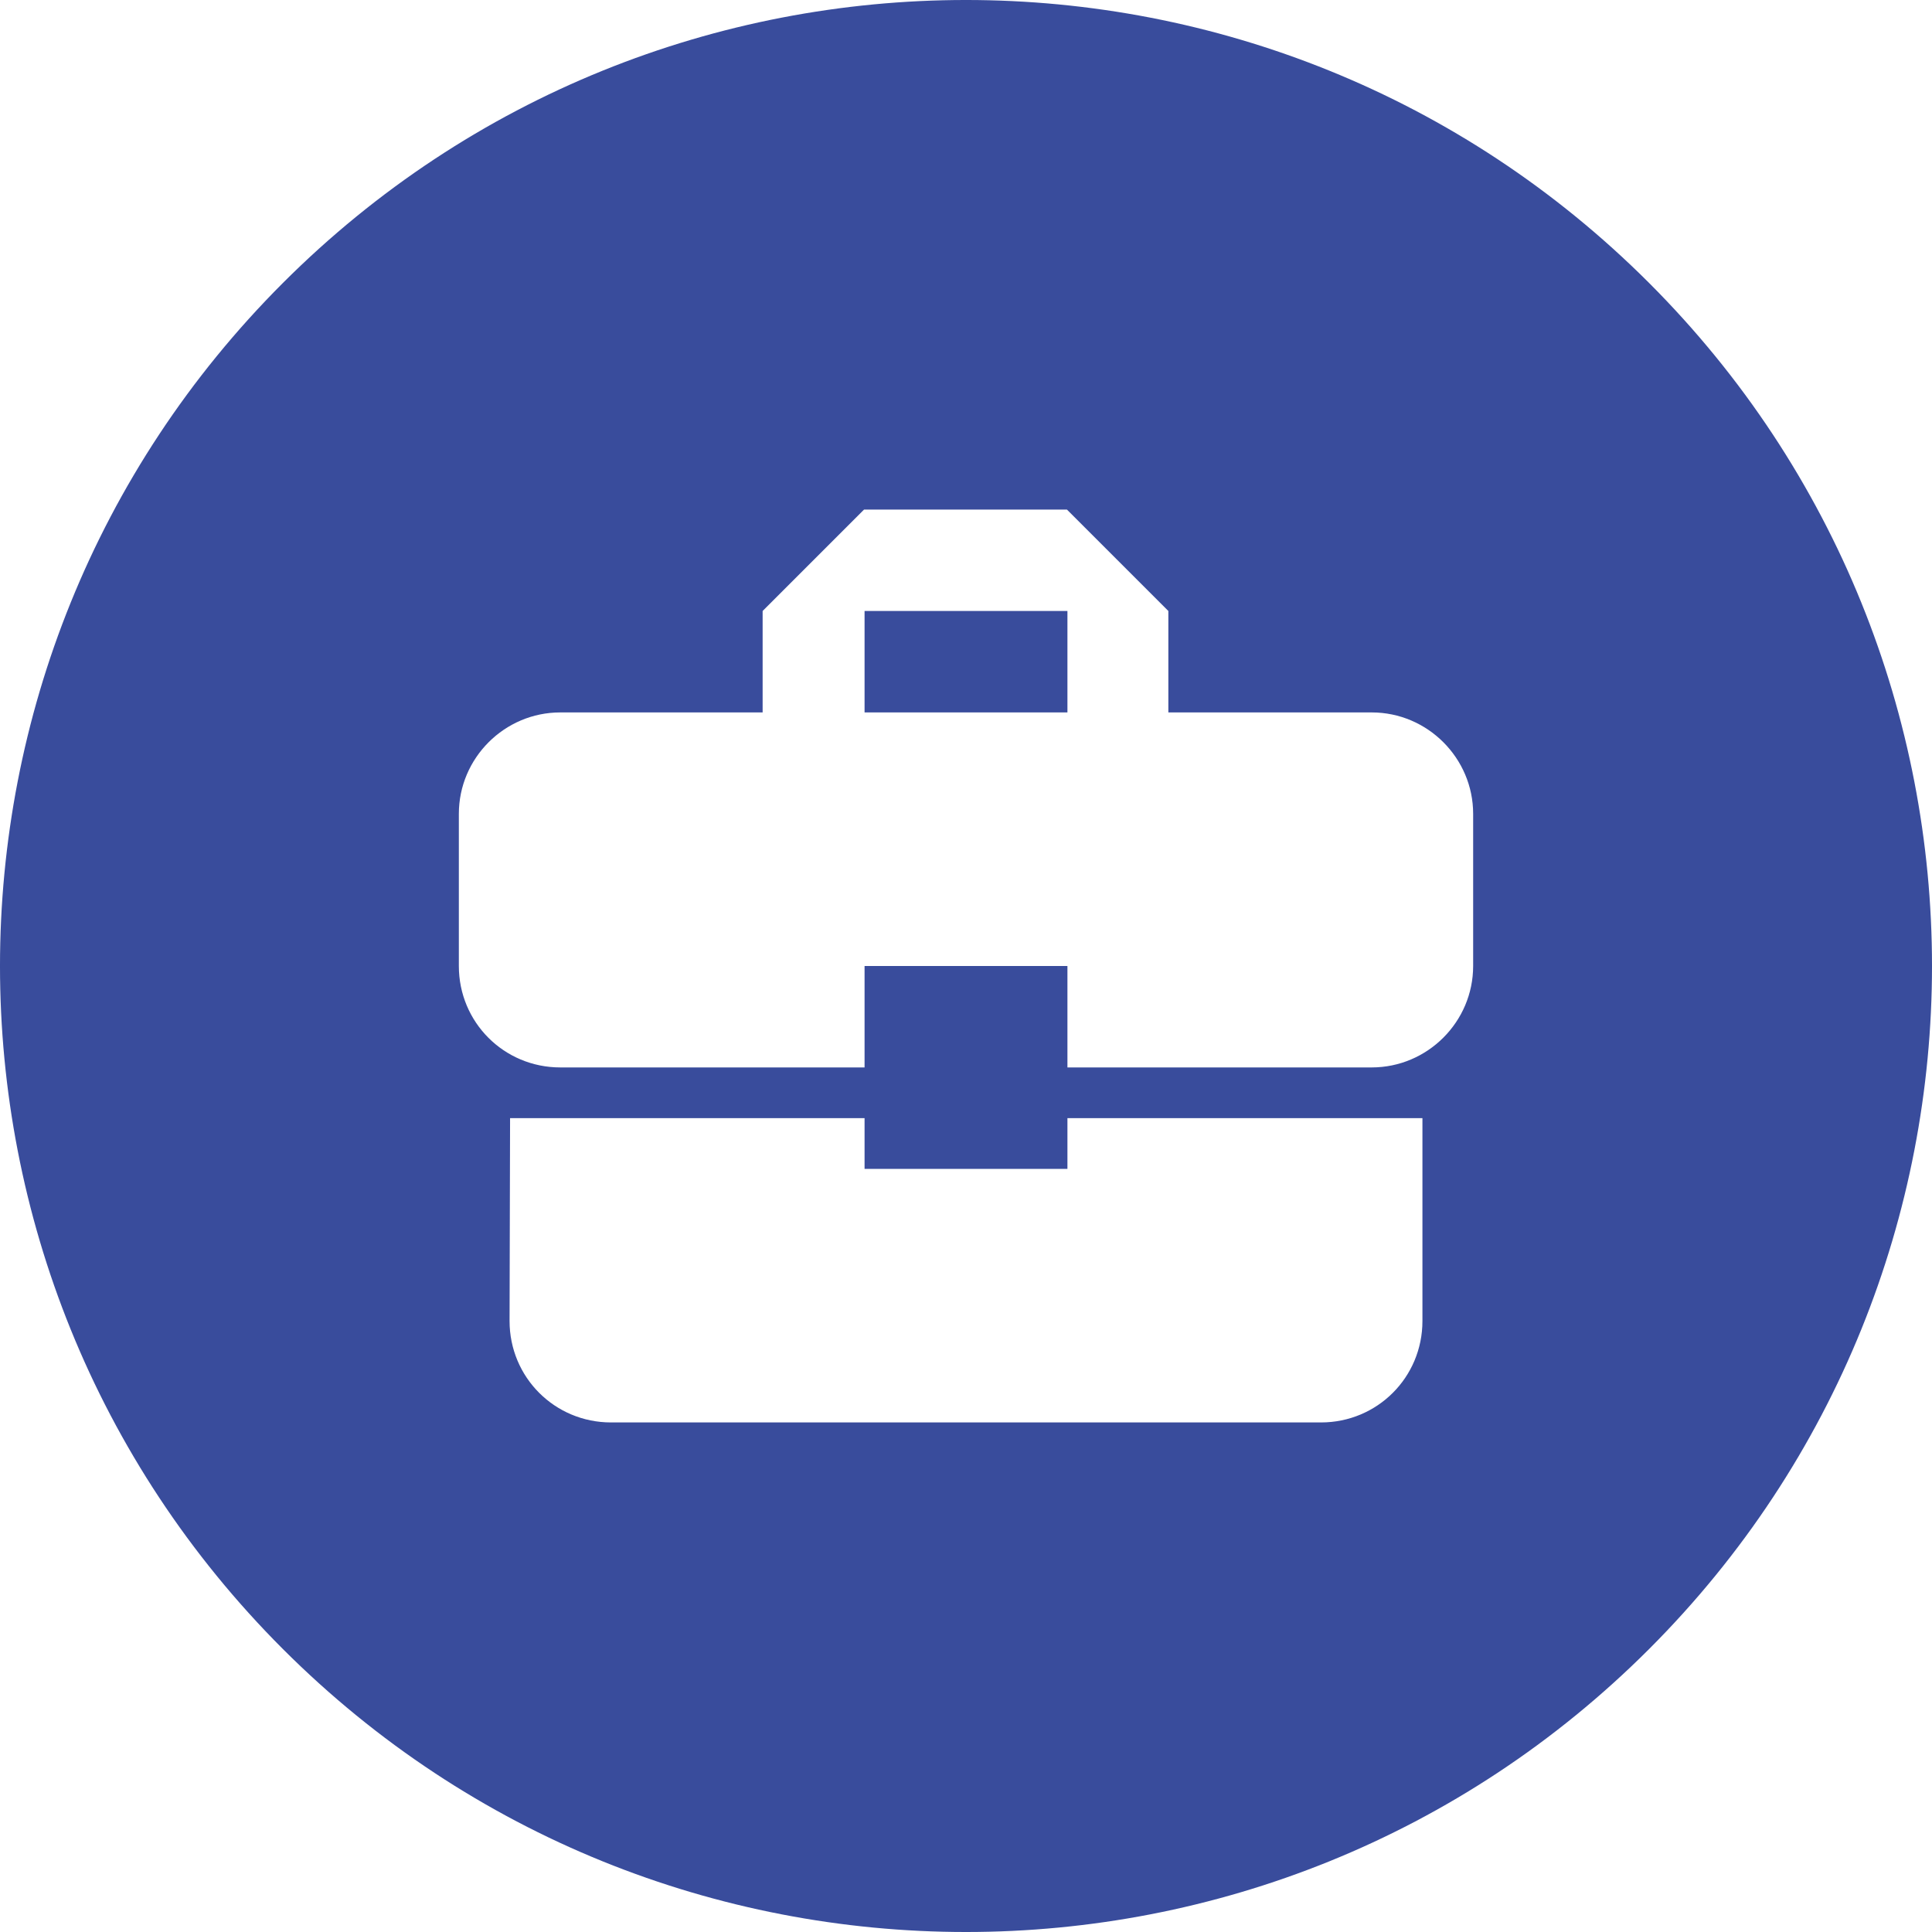 <svg version="1.1" xmlns="http://www.w3.org/2000/svg" xmlns:xlink="http://www.w3.org/1999/xlink" viewBox="0,0,1024,1024">
	<desc>business_center icon - Licensed under Apache License v2.0 (http://www.apache.org/licenses/LICENSE-2.0) - Created with Iconfu.com - Derivative work of Material icons (Copyright Google Inc.)</desc>
	<g fill="#394c9c" fill-rule="nonzero" style="mix-blend-mode: normal">
		<path d="M874.04,874.04c-199.95,199.95 -524.13,199.95 -724.08,0c-199.95,-199.95 -199.95,-524.13 0,-724.08c199.95,-199.95 524.13,-199.95 724.08,0c199.95,199.95 199.95,524.13 0,724.08zM727.04,377.6h-107.79v-53.76l-53.76,-53.76h-107.52l-53.76,53.76v53.76h-107.25c-29.57,0 -53.76,24.19 -53.76,53.76v80.64c0,29.84 23.93,53.76 53.76,53.76h161.28v-53.76h107.52v53.76h161.28c29.57,0 53.76,-24.19 53.76,-53.76v-80.64c0,-29.57 -24.2,-53.76 -53.76,-53.76zM458.24,619.52v-26.88h-187.89l-0.27,107.52c0,29.84 23.92,53.76 53.76,53.76h376.32c29.84,0 53.76,-23.92 53.76,-53.76v-107.52h-188.16v26.88zM565.76,377.6h-107.52v-53.76h107.52z"/>
	</g>
</svg>